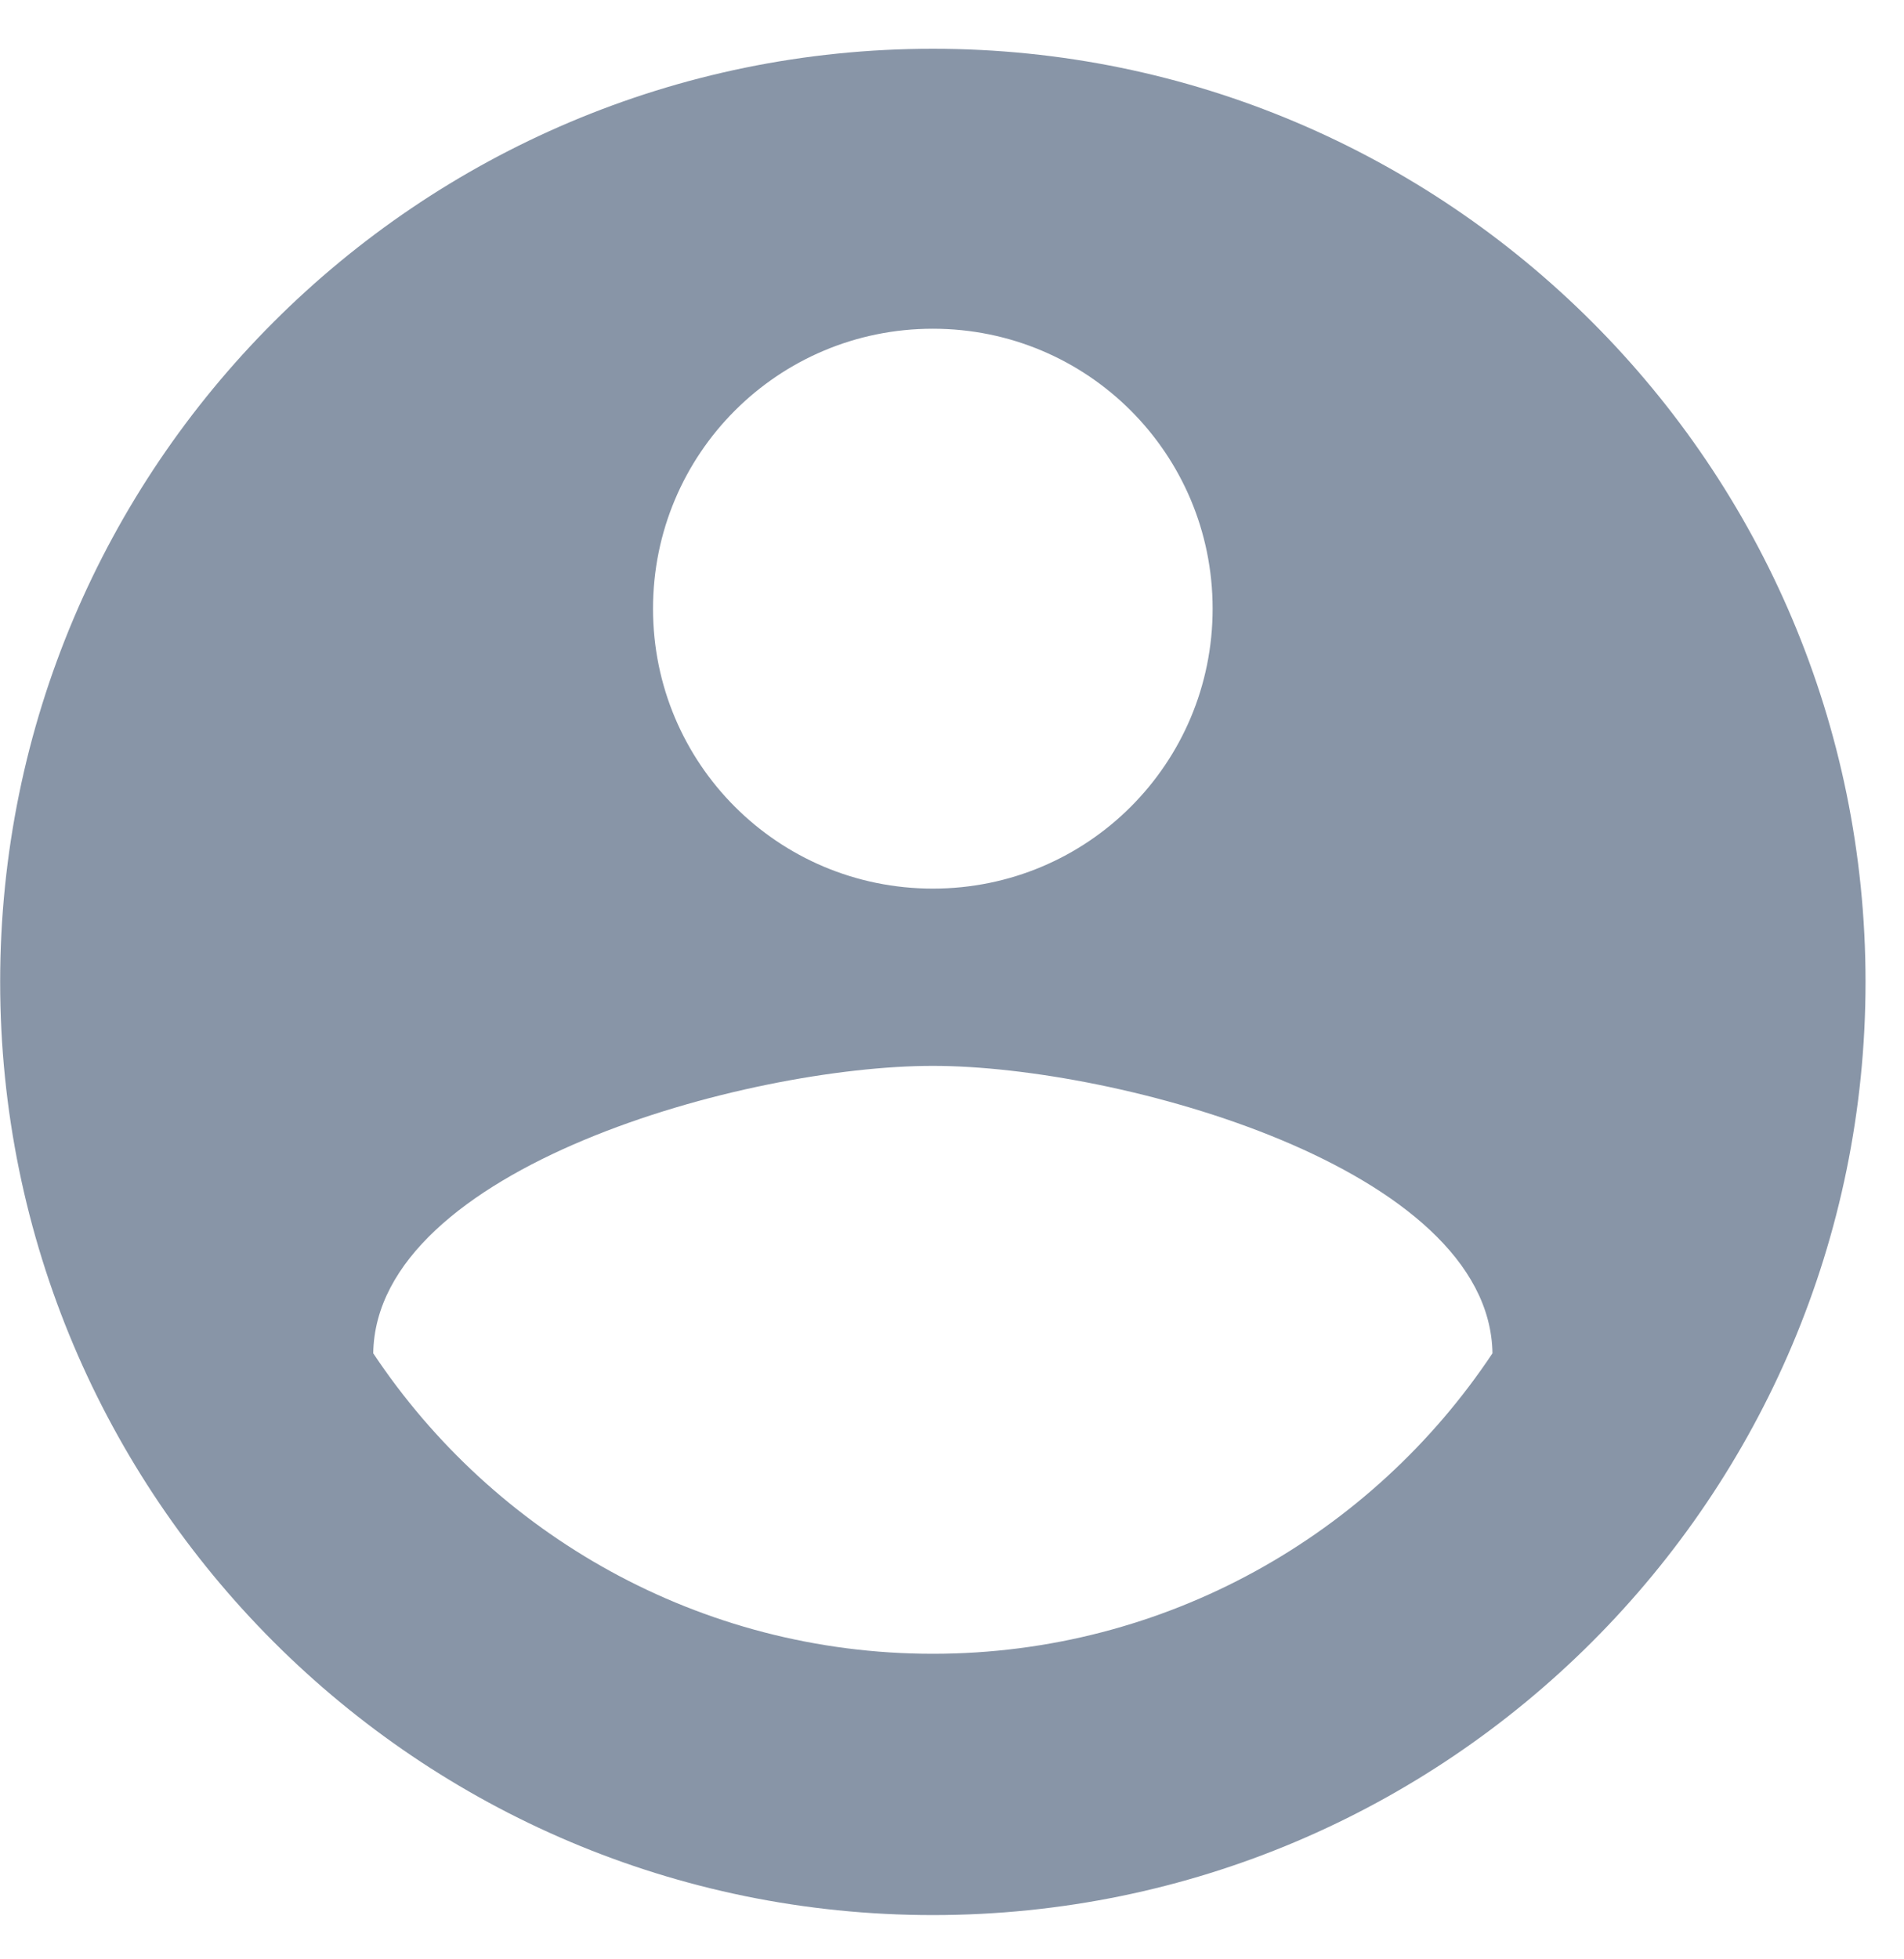 <svg width="35" height="36" viewBox="0 0 35 36" fill="none" xmlns="http://www.w3.org/2000/svg">
<path fill-rule="evenodd" clip-rule="evenodd" d="M17.148 0.896C7.684 0.896 0.003 8.577 0.003 18.041C0.003 27.506 7.684 35.187 17.148 35.187C26.612 35.187 34.293 27.506 34.293 18.041C34.293 8.577 26.612 0.896 17.148 0.896ZM17.148 6.04C19.994 6.04 22.291 8.337 22.291 11.184C22.291 14.03 19.994 16.327 17.148 16.327C14.302 16.327 12.004 14.03 12.004 11.184C12.004 8.337 14.302 6.04 17.148 6.04ZM17.148 30.386C12.862 30.386 9.073 28.191 6.861 24.865C6.912 21.453 13.719 19.584 17.148 19.584C20.56 19.584 27.384 21.453 27.435 24.865C25.223 28.191 21.434 30.386 17.148 30.386Z" fill="#8895A7"/>
</svg>
